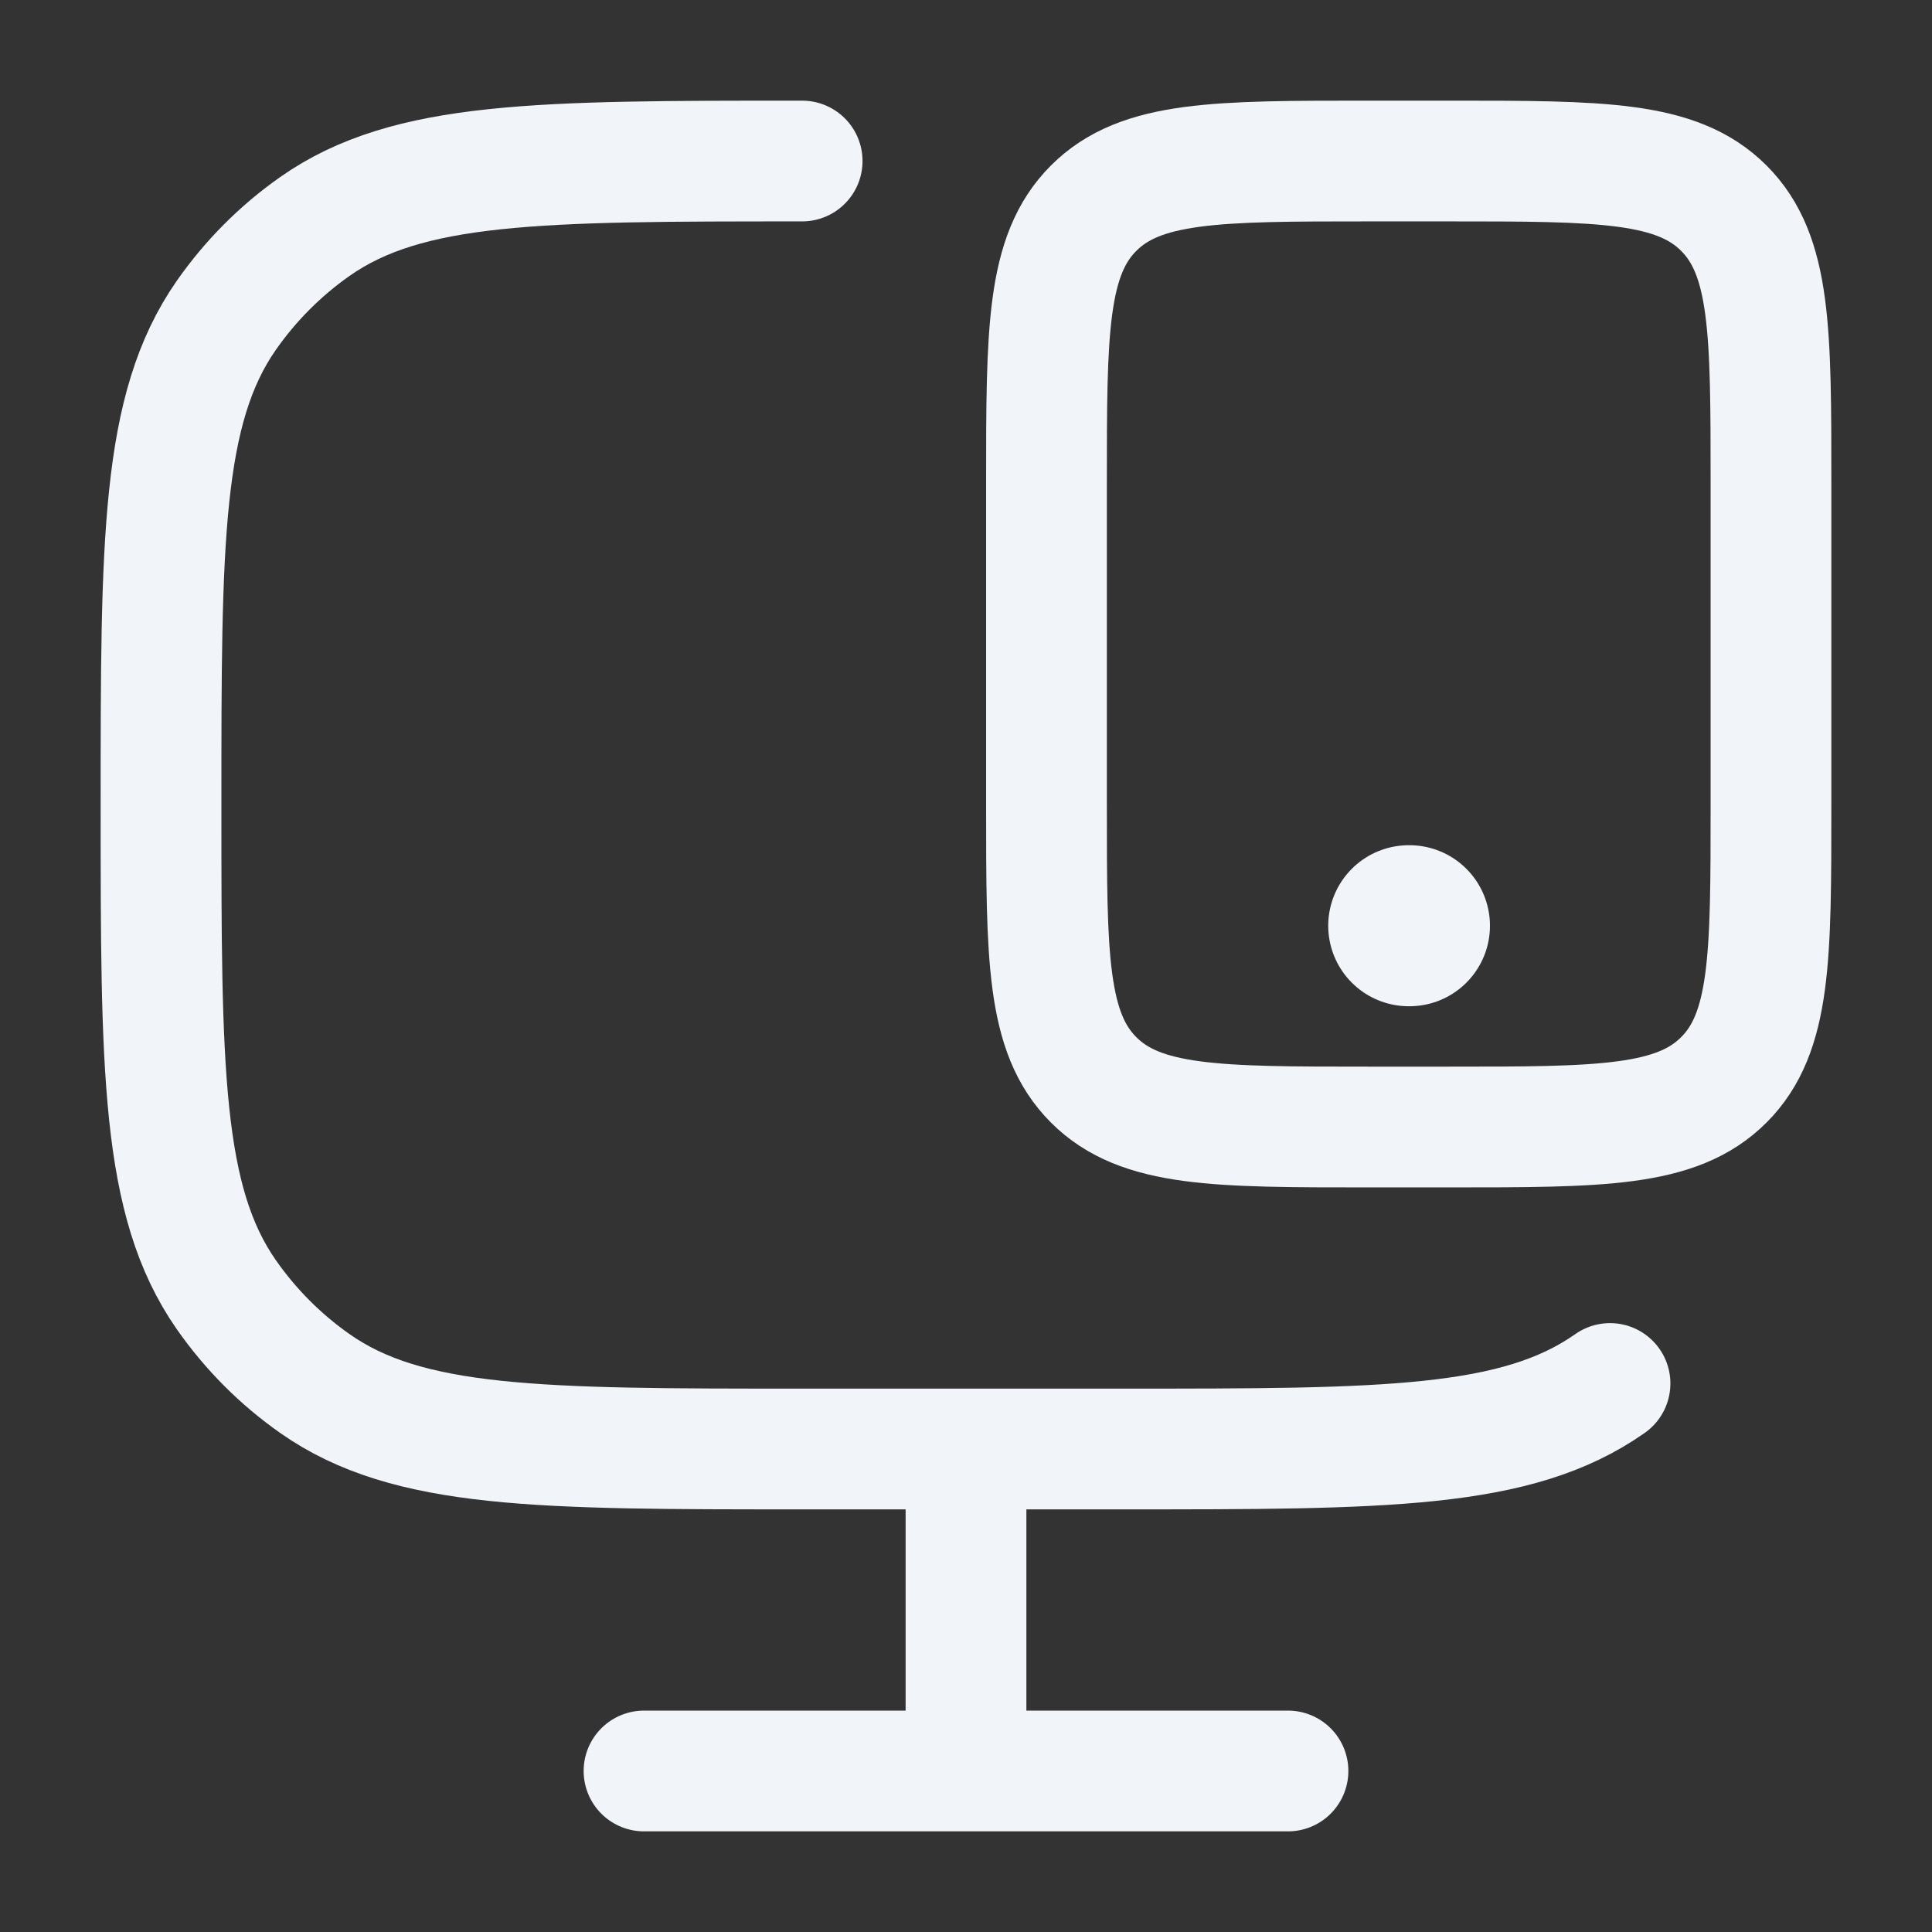 <svg width="32" height="32" viewBox="0 0 32 32" fill="none" xmlns="http://www.w3.org/2000/svg">
<rect x="0" y="0" width="32" height="32" fill="#333333" stroke="none"/>
<path d="M26.667 22.915C25.124 24 22.948 24 18.595 24H13.286C8.933 24 6.757 24 5.214 22.915C4.643 22.514 4.147 22.015 3.747 21.442C2.667 19.892 2.667 17.706 2.667 13.333C2.667 8.961 2.667 6.775 3.747 5.225C4.147 4.652 4.643 4.153 5.214 3.752C6.757 2.667 8.933 2.667 13.286 2.667" stroke="#F1F5F9" stroke-width="2" stroke-linecap="round"/>
<path d="M16 24V29.333" stroke="#F1F5F9" stroke-width="2"/>
<path d="M10.667 29.333H21.333" stroke="#F1F5F9" stroke-width="2" stroke-linecap="round"/>
<path d="M24 2.667C26.514 2.667 27.771 2.667 28.552 3.448C29.333 4.229 29.333 5.486 29.333 8V13.333C29.333 15.848 29.333 17.105 28.552 17.886C27.771 18.667 26.514 18.667 24 18.667H22.667C20.152 18.667 18.895 18.667 18.114 17.886C17.333 17.105 17.333 15.848 17.333 13.333V8C17.333 5.486 17.333 4.229 18.114 3.448C18.895 2.667 20.152 2.667 22.667 2.667H24Z" stroke="#F1F5F9" stroke-width="2" stroke-linecap="round"/>
<path d="M23.333 15.333H23.345" stroke="#F1F5F9" stroke-width="2.667" stroke-linecap="round" stroke-linejoin="round"/>
</svg>
